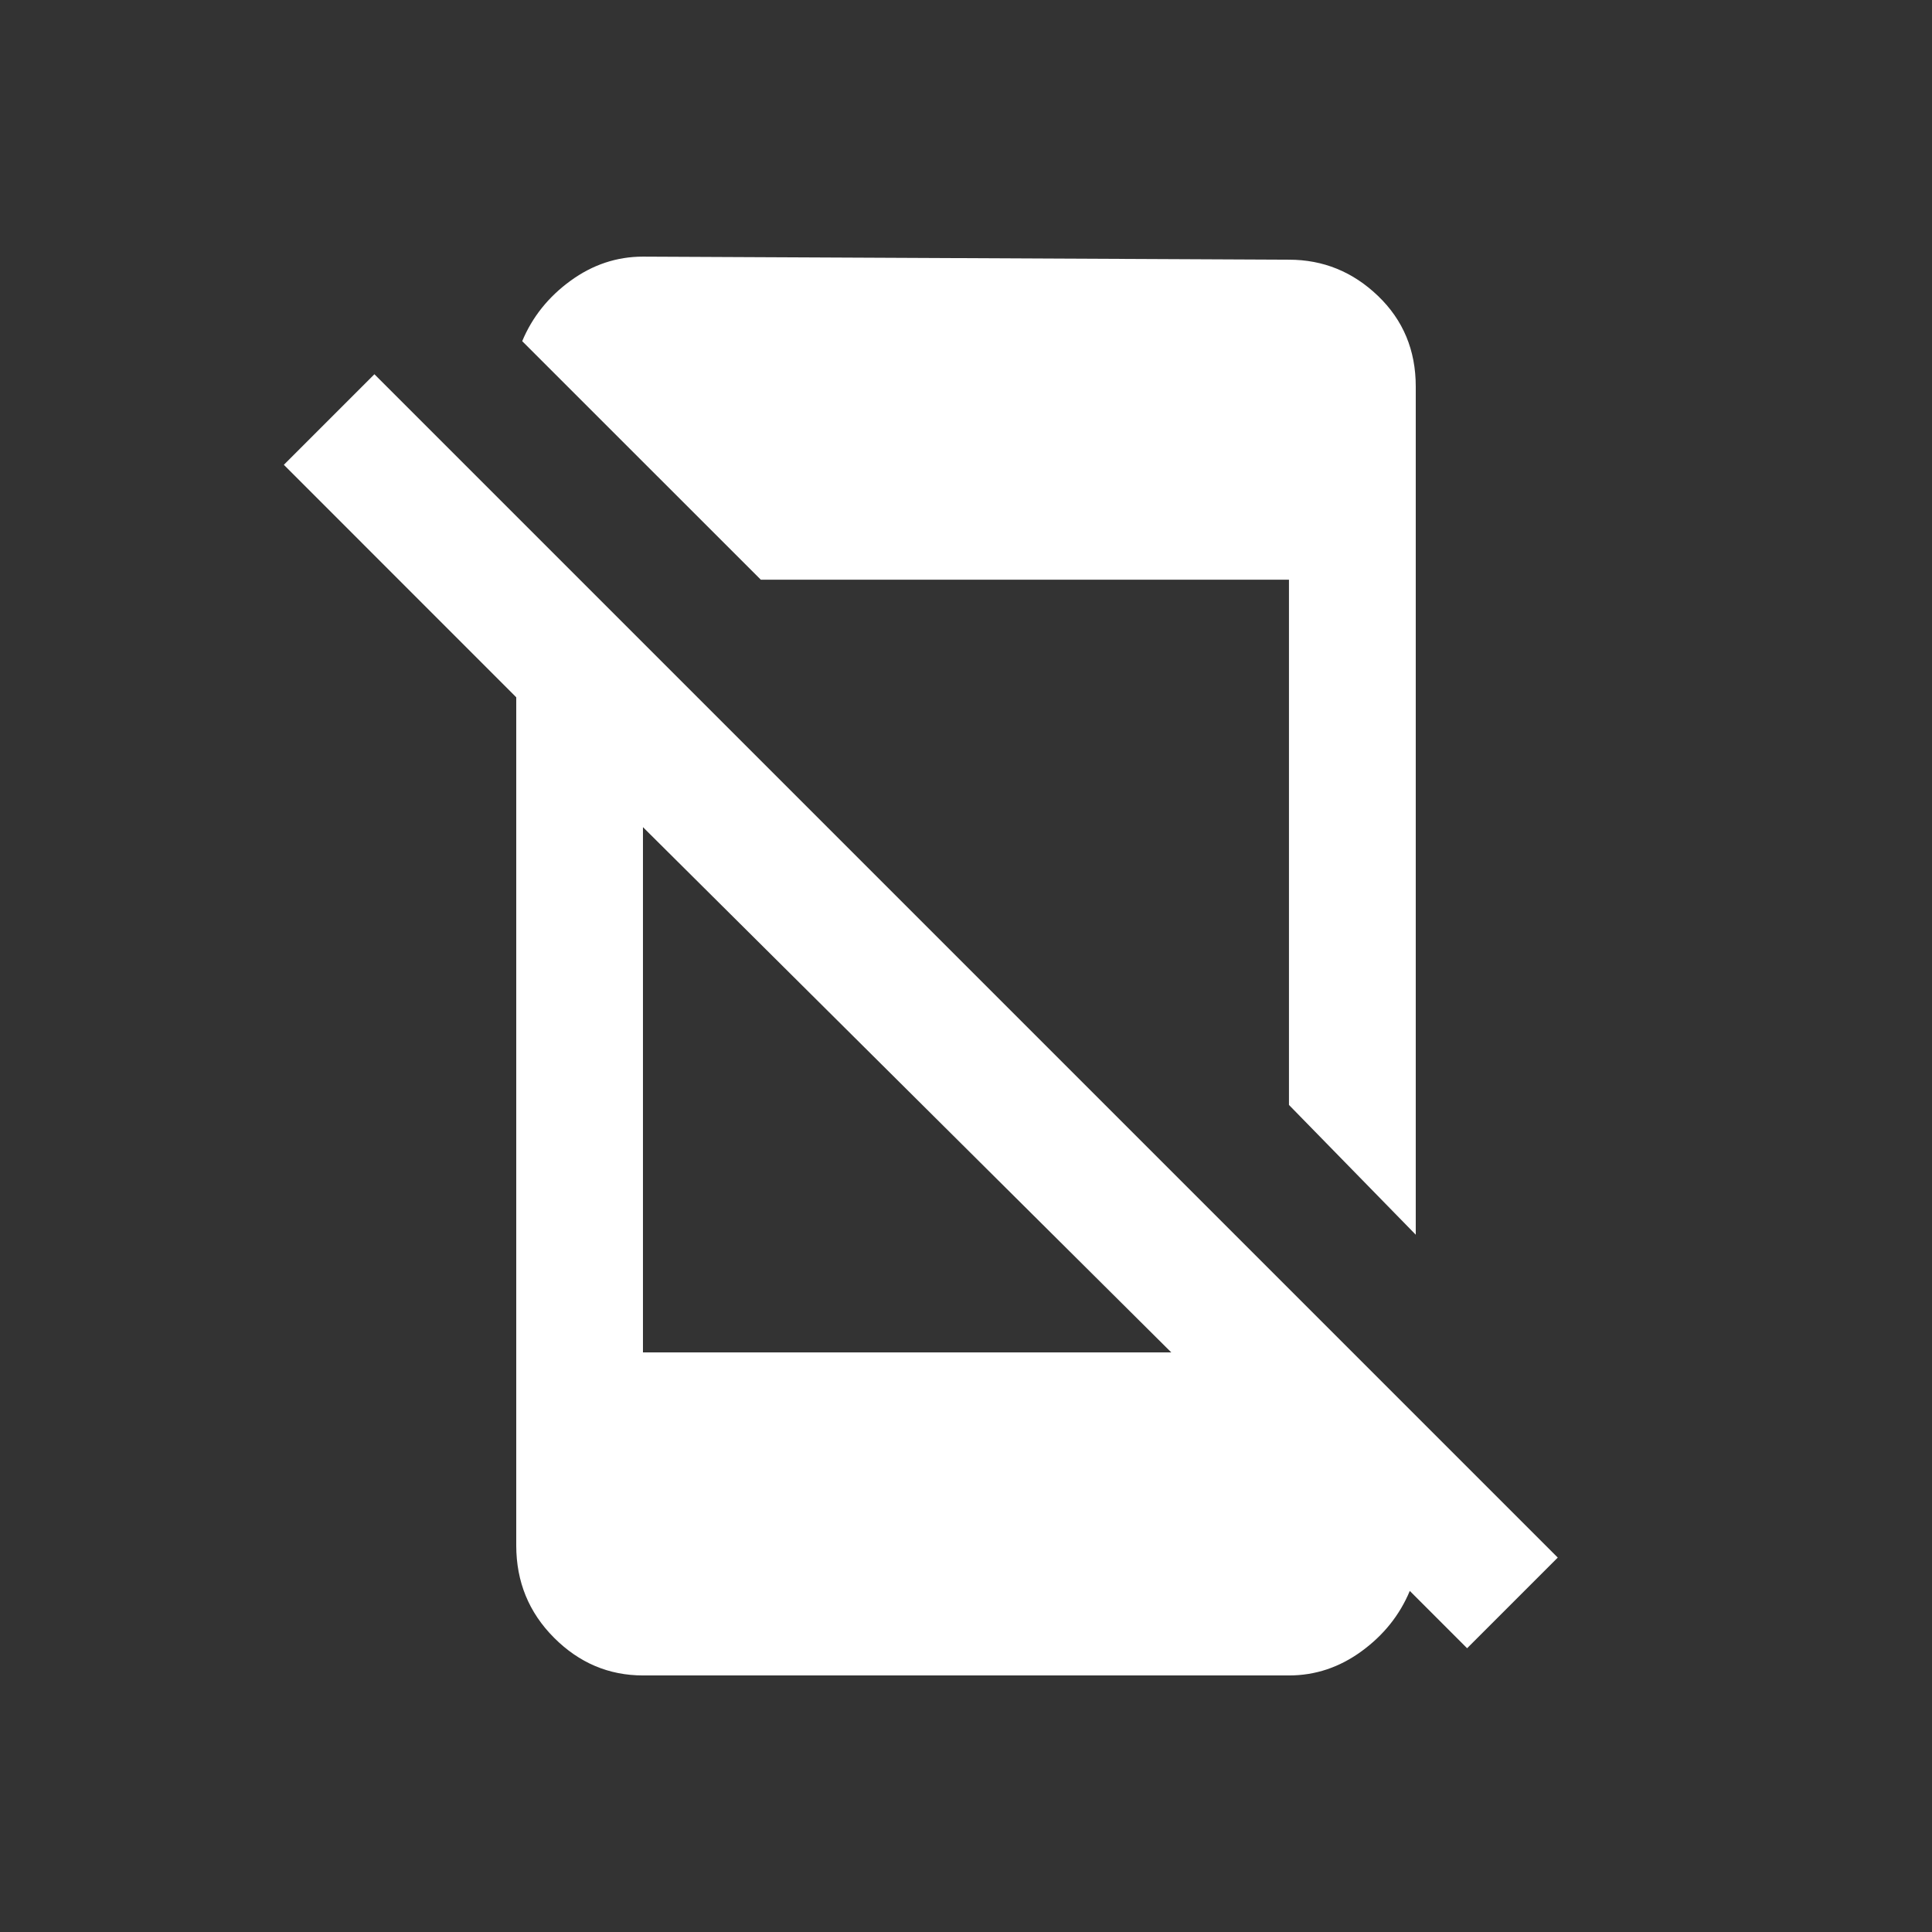 <!-- Generated by IcoMoon.io -->
<svg version="1.1" xmlns="http://www.w3.org/2000/svg" width="24" height="24" viewBox="0 0 24 24">
<rect x="0" y="0" width="24" height="24" fill="#333333" stroke="none"/>
<title>no_cell</title>
<path fill="#fff" d="M9.45 7.2l-2.963-2.962q0.188-0.45 0.6-0.75t0.9-0.3l8.025 0.038q0.637 0 1.106 0.45t0.469 1.125v10.537l-1.575-1.612v-6.525h-6.563zM18.225 20.475l-0.712-0.712q-0.188 0.45-0.6 0.75t-0.9 0.3h-8.025q-0.638 0-1.106-0.469t-0.469-1.144v-10.538l-2.887-2.888 1.125-1.125 14.7 14.7zM14.55 16.8l-6.563-6.525v6.525h6.563z"></path>
</svg>
